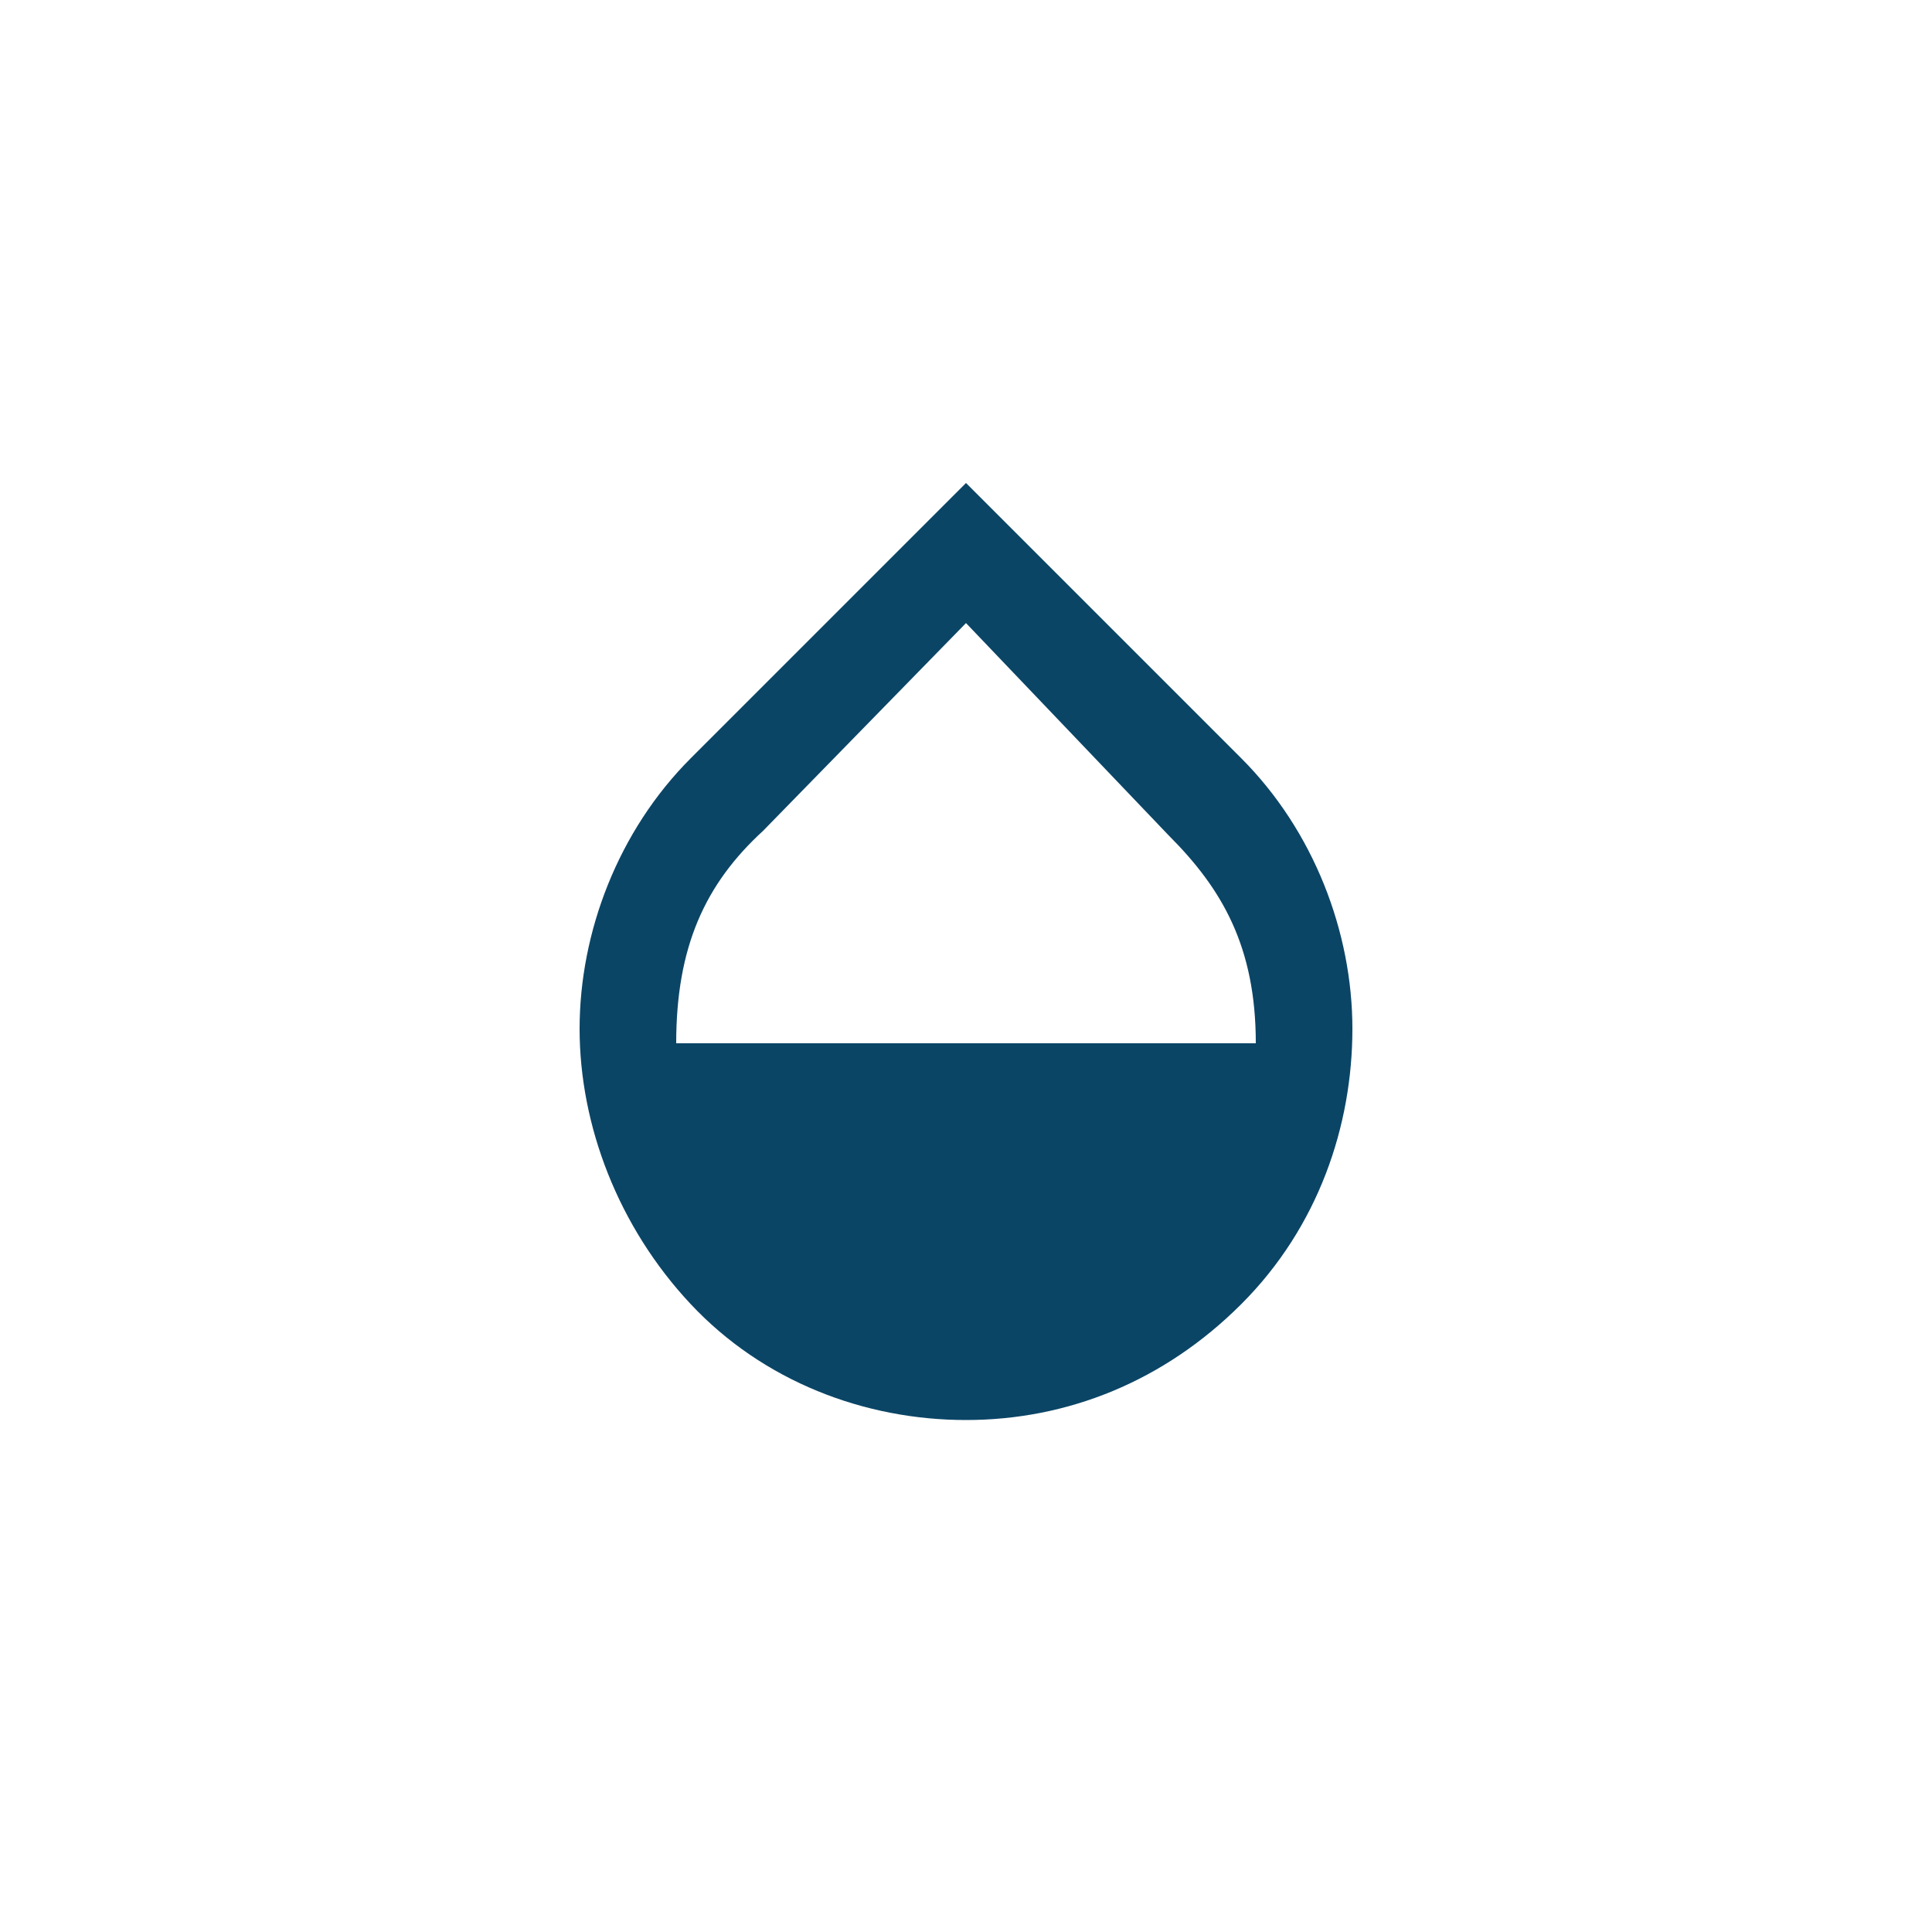 <svg width="40" height="40" viewBox="0 0 40 40" fill="none" xmlns="http://www.w3.org/2000/svg">
<path d="M25.7 15.7L20 10L14.3 15.7C12.8 17.2 12 19.3 12 21.3C12 23.3 12.8 25.4 14.3 27C15.8 28.6 17.9 29.4 20 29.4C22.1 29.4 24.1 28.6 25.7 27C27.3 25.4 28 23.3 28 21.3C28 19.3 27.2 17.2 25.7 15.7ZM14 21.6C14 19.6 14.6 18.3 15.8 17.2L20 12.9L24.2 17.3C25.3 18.4 26 19.6 26 21.6H14Z" fill="#0B4566"/>
</svg>

